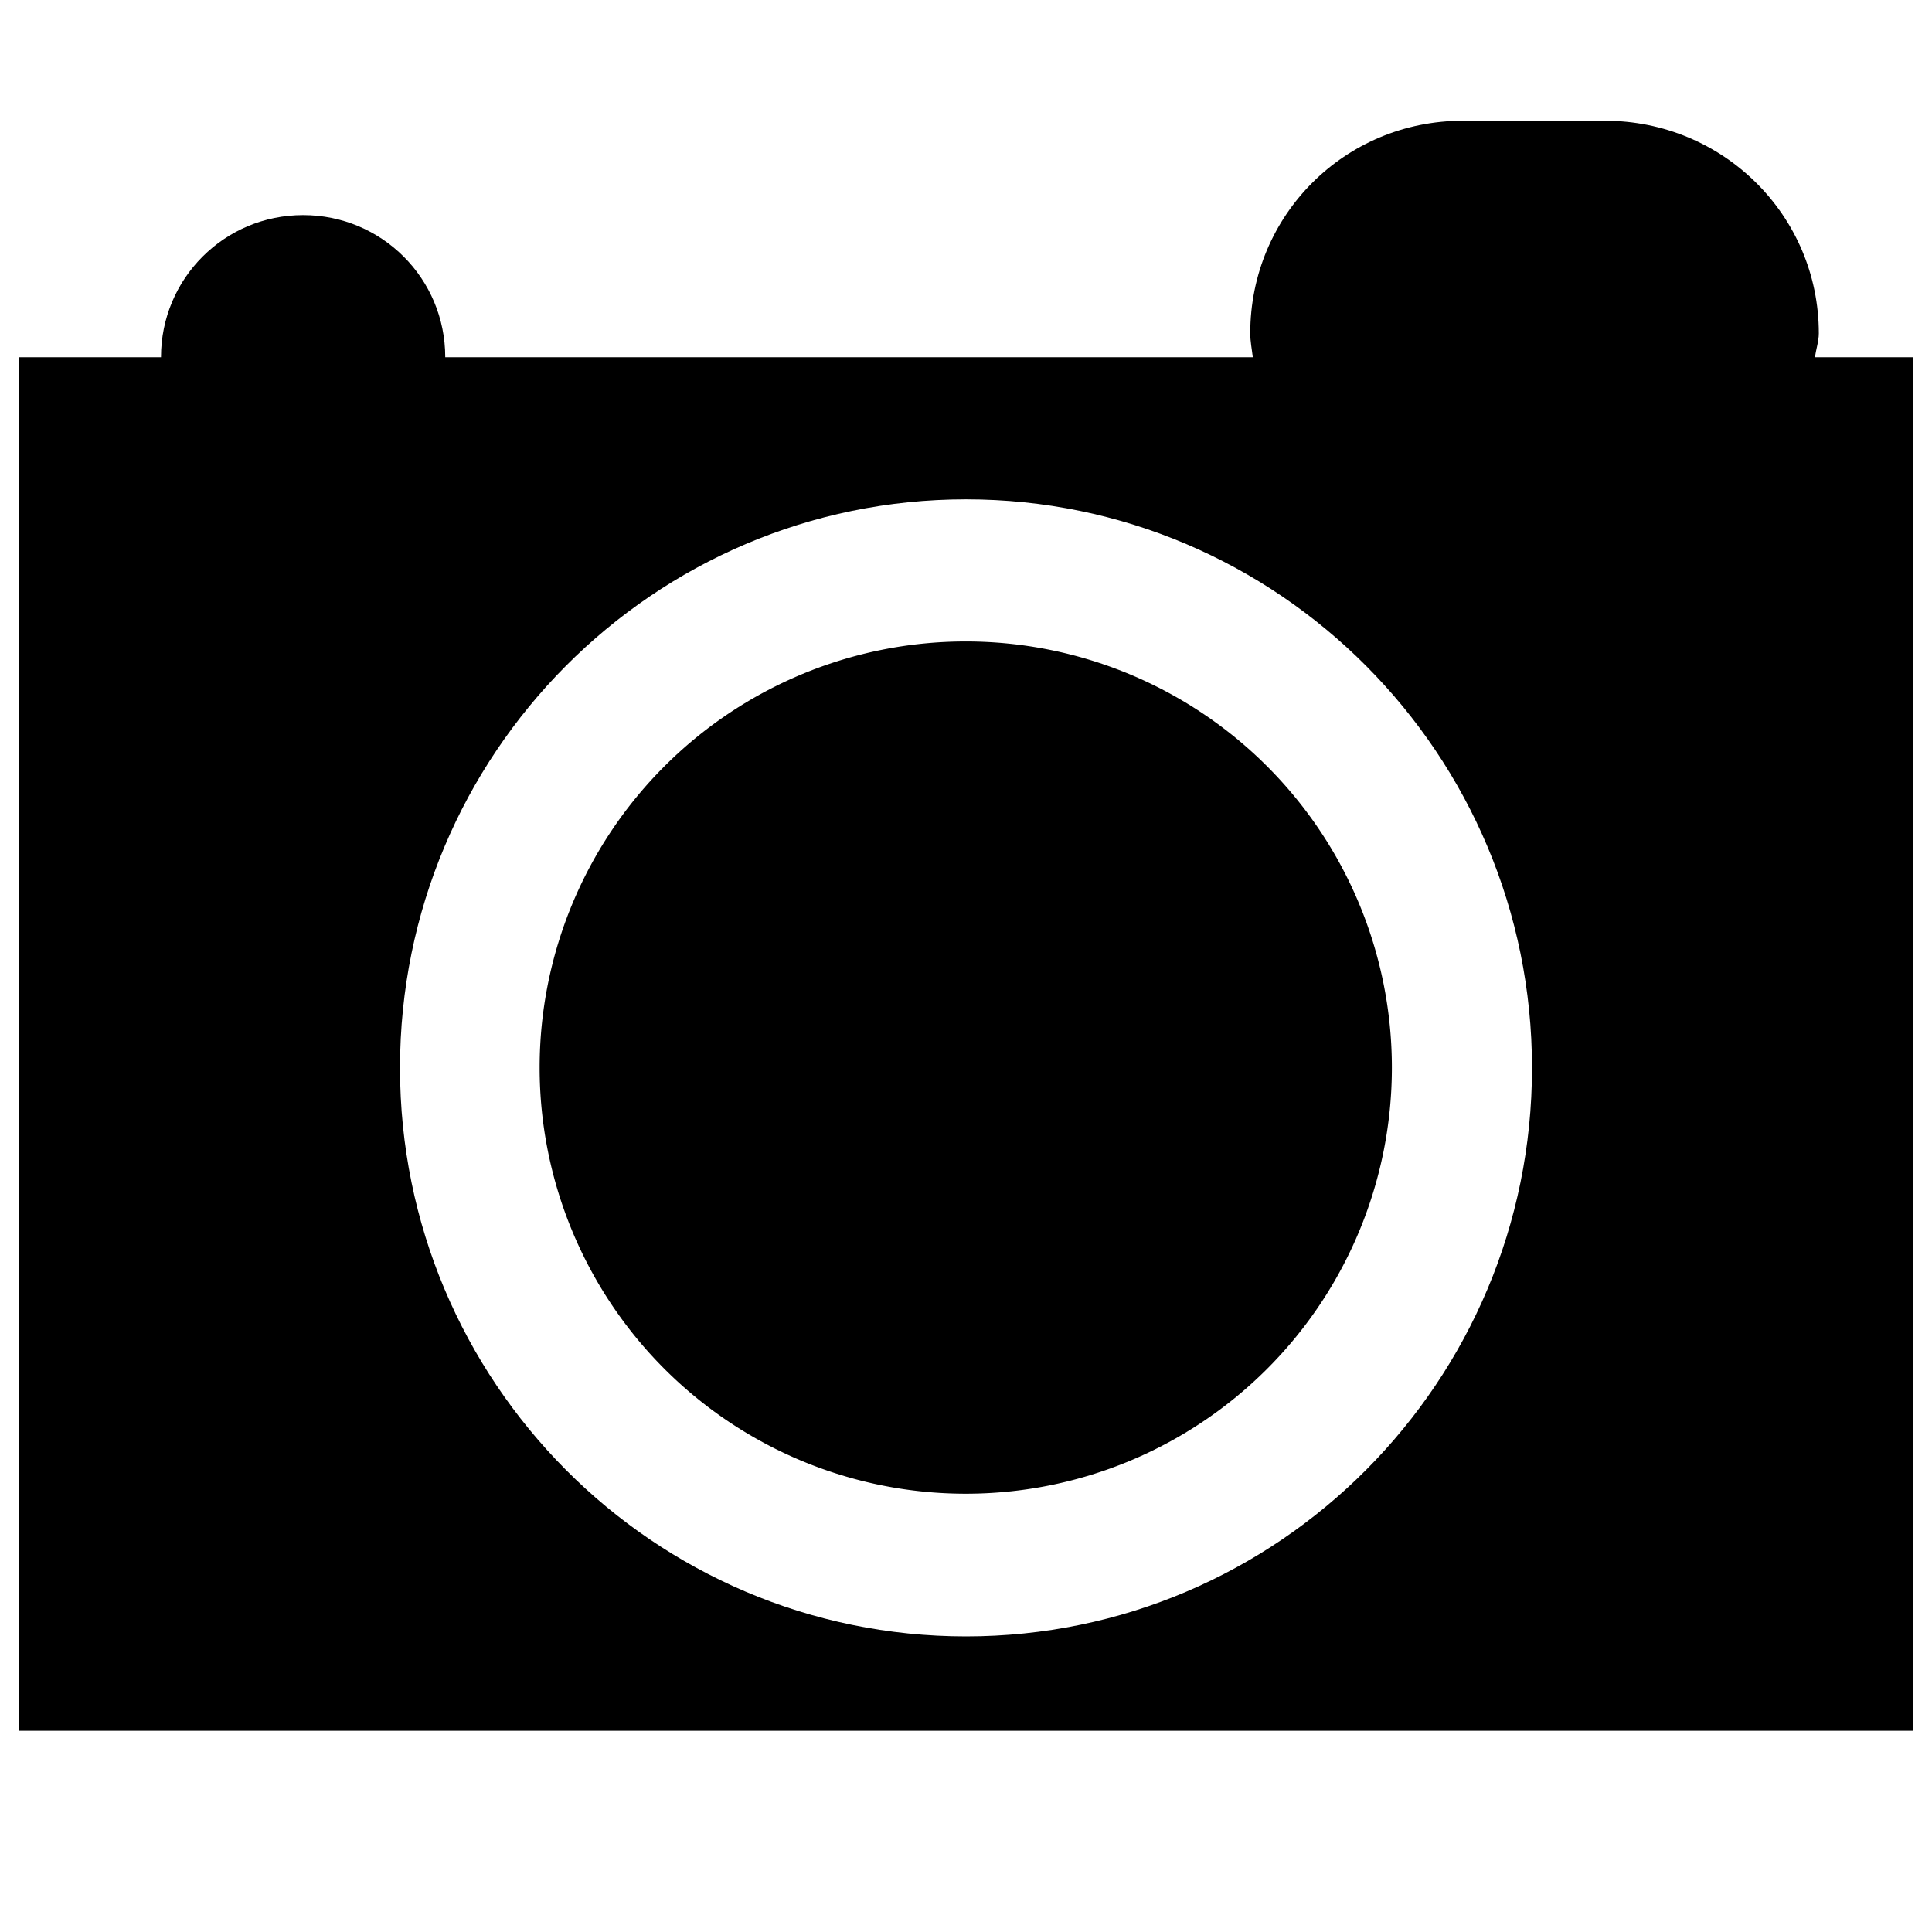 <?xml version="1.0" encoding="UTF-8" standalone="no"?>
<!-- Created with Inkscape (http://www.inkscape.org/) -->
<svg
   xmlns:dc="http://purl.org/dc/elements/1.1/"
   xmlns:cc="http://web.resource.org/cc/"
   xmlns:rdf="http://www.w3.org/1999/02/22-rdf-syntax-ns#"
   xmlns:svg="http://www.w3.org/2000/svg"
   xmlns="http://www.w3.org/2000/svg"
   xmlns:sodipodi="http://sodipodi.sourceforge.net/DTD/sodipodi-0.dtd"
   xmlns:inkscape="http://www.inkscape.org/namespaces/inkscape"
   id="svg2"
   sodipodi:version="0.32"
   inkscape:version="0.45.1"
   width="48"
   height="48"
   version="1.0"
   sodipodi:docbase="/home/qwerty/.icons/MonoIce/scalable/apps"
   sodipodi:docname="applets-screenshooter.svg"
   inkscape:output_extension="org.inkscape.output.svg.inkscape">
  <defs
     id="defs5" />
  <sodipodi:namedview
     inkscape:window-height="622"
     inkscape:window-width="776"
     inkscape:pageshadow="2"
     inkscape:pageopacity="0.0"
     guidetolerance="10000"
     gridtolerance="10000"
     objecttolerance="10000"
     borderopacity="1.0"
     bordercolor="#666666"
     pagecolor="#ffffff"
     id="base"
     showgrid="true"
     inkscape:zoom="4.2395833"
     inkscape:cx="15.980724"
     inkscape:cy="29.879792"
     inkscape:window-x="1"
     inkscape:window-y="45"
     inkscape:current-layer="svg2" />
  <path
     style="opacity:1;color:#000000;fill:#000000;fill-opacity:1;fill-rule:nonzero;stroke:none;stroke-width:2.8;stroke-linecap:round;stroke-linejoin:round;marker:none;marker-start:none;marker-mid:none;marker-end:none;stroke-miterlimit:4;stroke-dasharray:none;stroke-dashoffset:0;stroke-opacity:1;visibility:visible;display:inline;overflow:visible;enable-background:accumulate"
     d="M 36.344 3 C 33.411 3 31.062 5.348 31.062 8.281 C 31.062 8.484 31.103 8.678 31.125 8.875 L 11.062 8.875 C 11.062 6.92 9.487 5.344 7.531 5.344 C 5.576 5.344 4 6.92 4 8.875 L 0.469 8.875 L 0.469 43 L 47.531 43 L 47.531 8.875 L 45.094 8.875 C 45.116 8.678 45.188 8.484 45.188 8.281 C 45.187 5.348 42.808 3 39.875 3 L 36.344 3 z M 24 12.406 C 31.765 12.406 38.062 18.738 38.062 26.531 C 38.063 34.324 31.765 40.656 24 40.656 C 16.235 40.656 9.938 34.324 9.938 26.531 C 9.938 18.738 16.235 12.406 24 12.406 z "
     id="rect3137" />
  <path
     sodipodi:type="arc"
     style="opacity:1;color:#000000;fill:#000000;fill-opacity:1;fill-rule:nonzero;stroke:none;stroke-width:2.8;stroke-linecap:round;stroke-linejoin:round;marker:none;marker-start:none;marker-mid:none;marker-end:none;stroke-miterlimit:4;stroke-dasharray:none;stroke-dashoffset:0;stroke-opacity:1;visibility:visible;display:inline;overflow:visible;enable-background:accumulate"
     id="path2163"
     sodipodi:cx="23.933914"
     sodipodi:cy="26.067528"
     sodipodi:rx="7.755589"
     sodipodi:ry="7.755589"
     d="M 31.69 26.068 A 7.756 7.756 0 1 1  16.178,26.068 A 7.756 7.756 0 1 1  31.69 26.068 z"
     transform="matrix(1.365,0,5.9499928e-8,1.365,-8.676,-9.059)" />
</svg>
